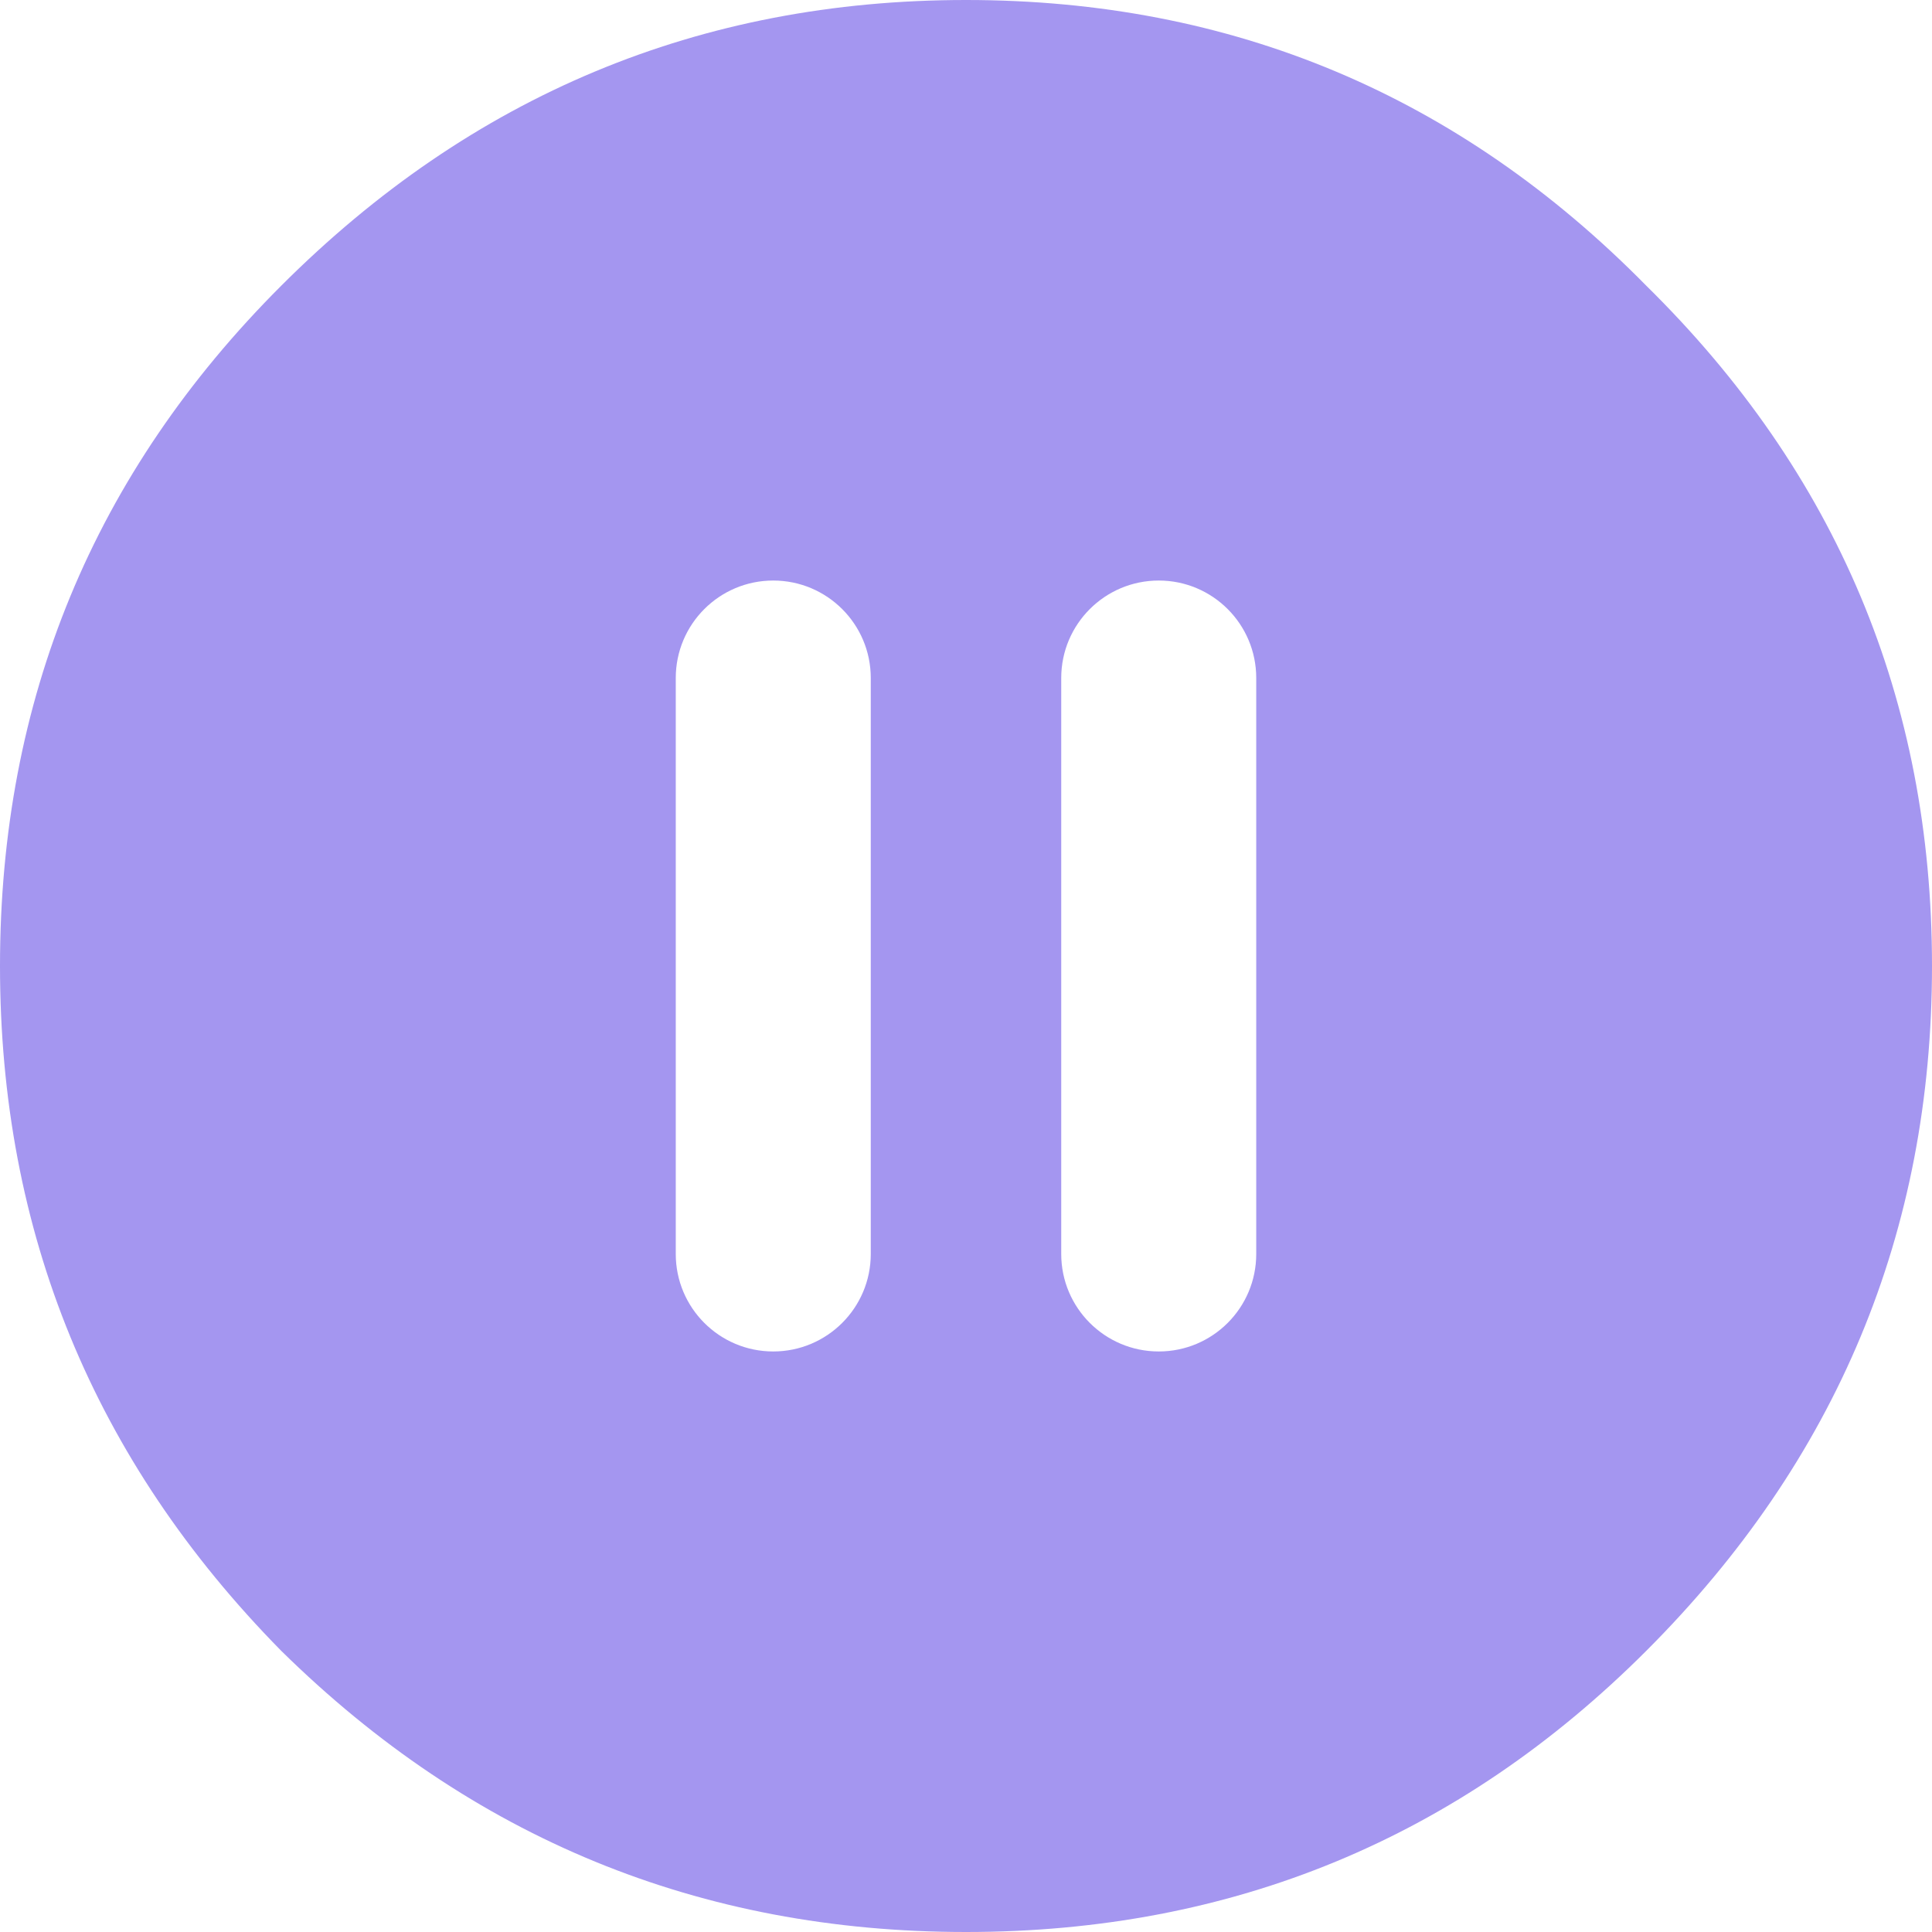 <svg width="31" height="31" viewBox="0 0 31 31" fill="none" xmlns="http://www.w3.org/2000/svg">
<path d="M18.593 21.685C19.457 21.685 20.157 20.985 20.157 20.121V10.879C20.157 10.015 19.457 9.315 18.593 9.315C17.729 9.315 17.028 10.015 17.028 10.879V20.121C17.028 20.985 17.729 21.685 18.593 21.685ZM12.407 21.685C13.271 21.685 13.972 20.985 13.972 20.121V10.879C13.972 10.015 13.271 9.315 12.407 9.315C11.543 9.315 10.843 10.015 10.843 10.879V20.121C10.843 20.985 11.543 21.685 12.407 21.685ZM4.512 4.585C7.568 1.528 11.231 0 15.5 0C19.769 0 23.408 1.528 26.416 4.585C29.472 7.592 31 11.231 31 15.5C31 19.769 29.472 23.432 26.416 26.488C23.408 29.496 19.769 31 15.5 31C11.231 31 7.568 29.496 4.512 26.488C1.504 23.432 0 19.769 0 15.5C0 11.231 1.504 7.592 4.512 4.585Z" fill="#A496F0"/>
</svg>
